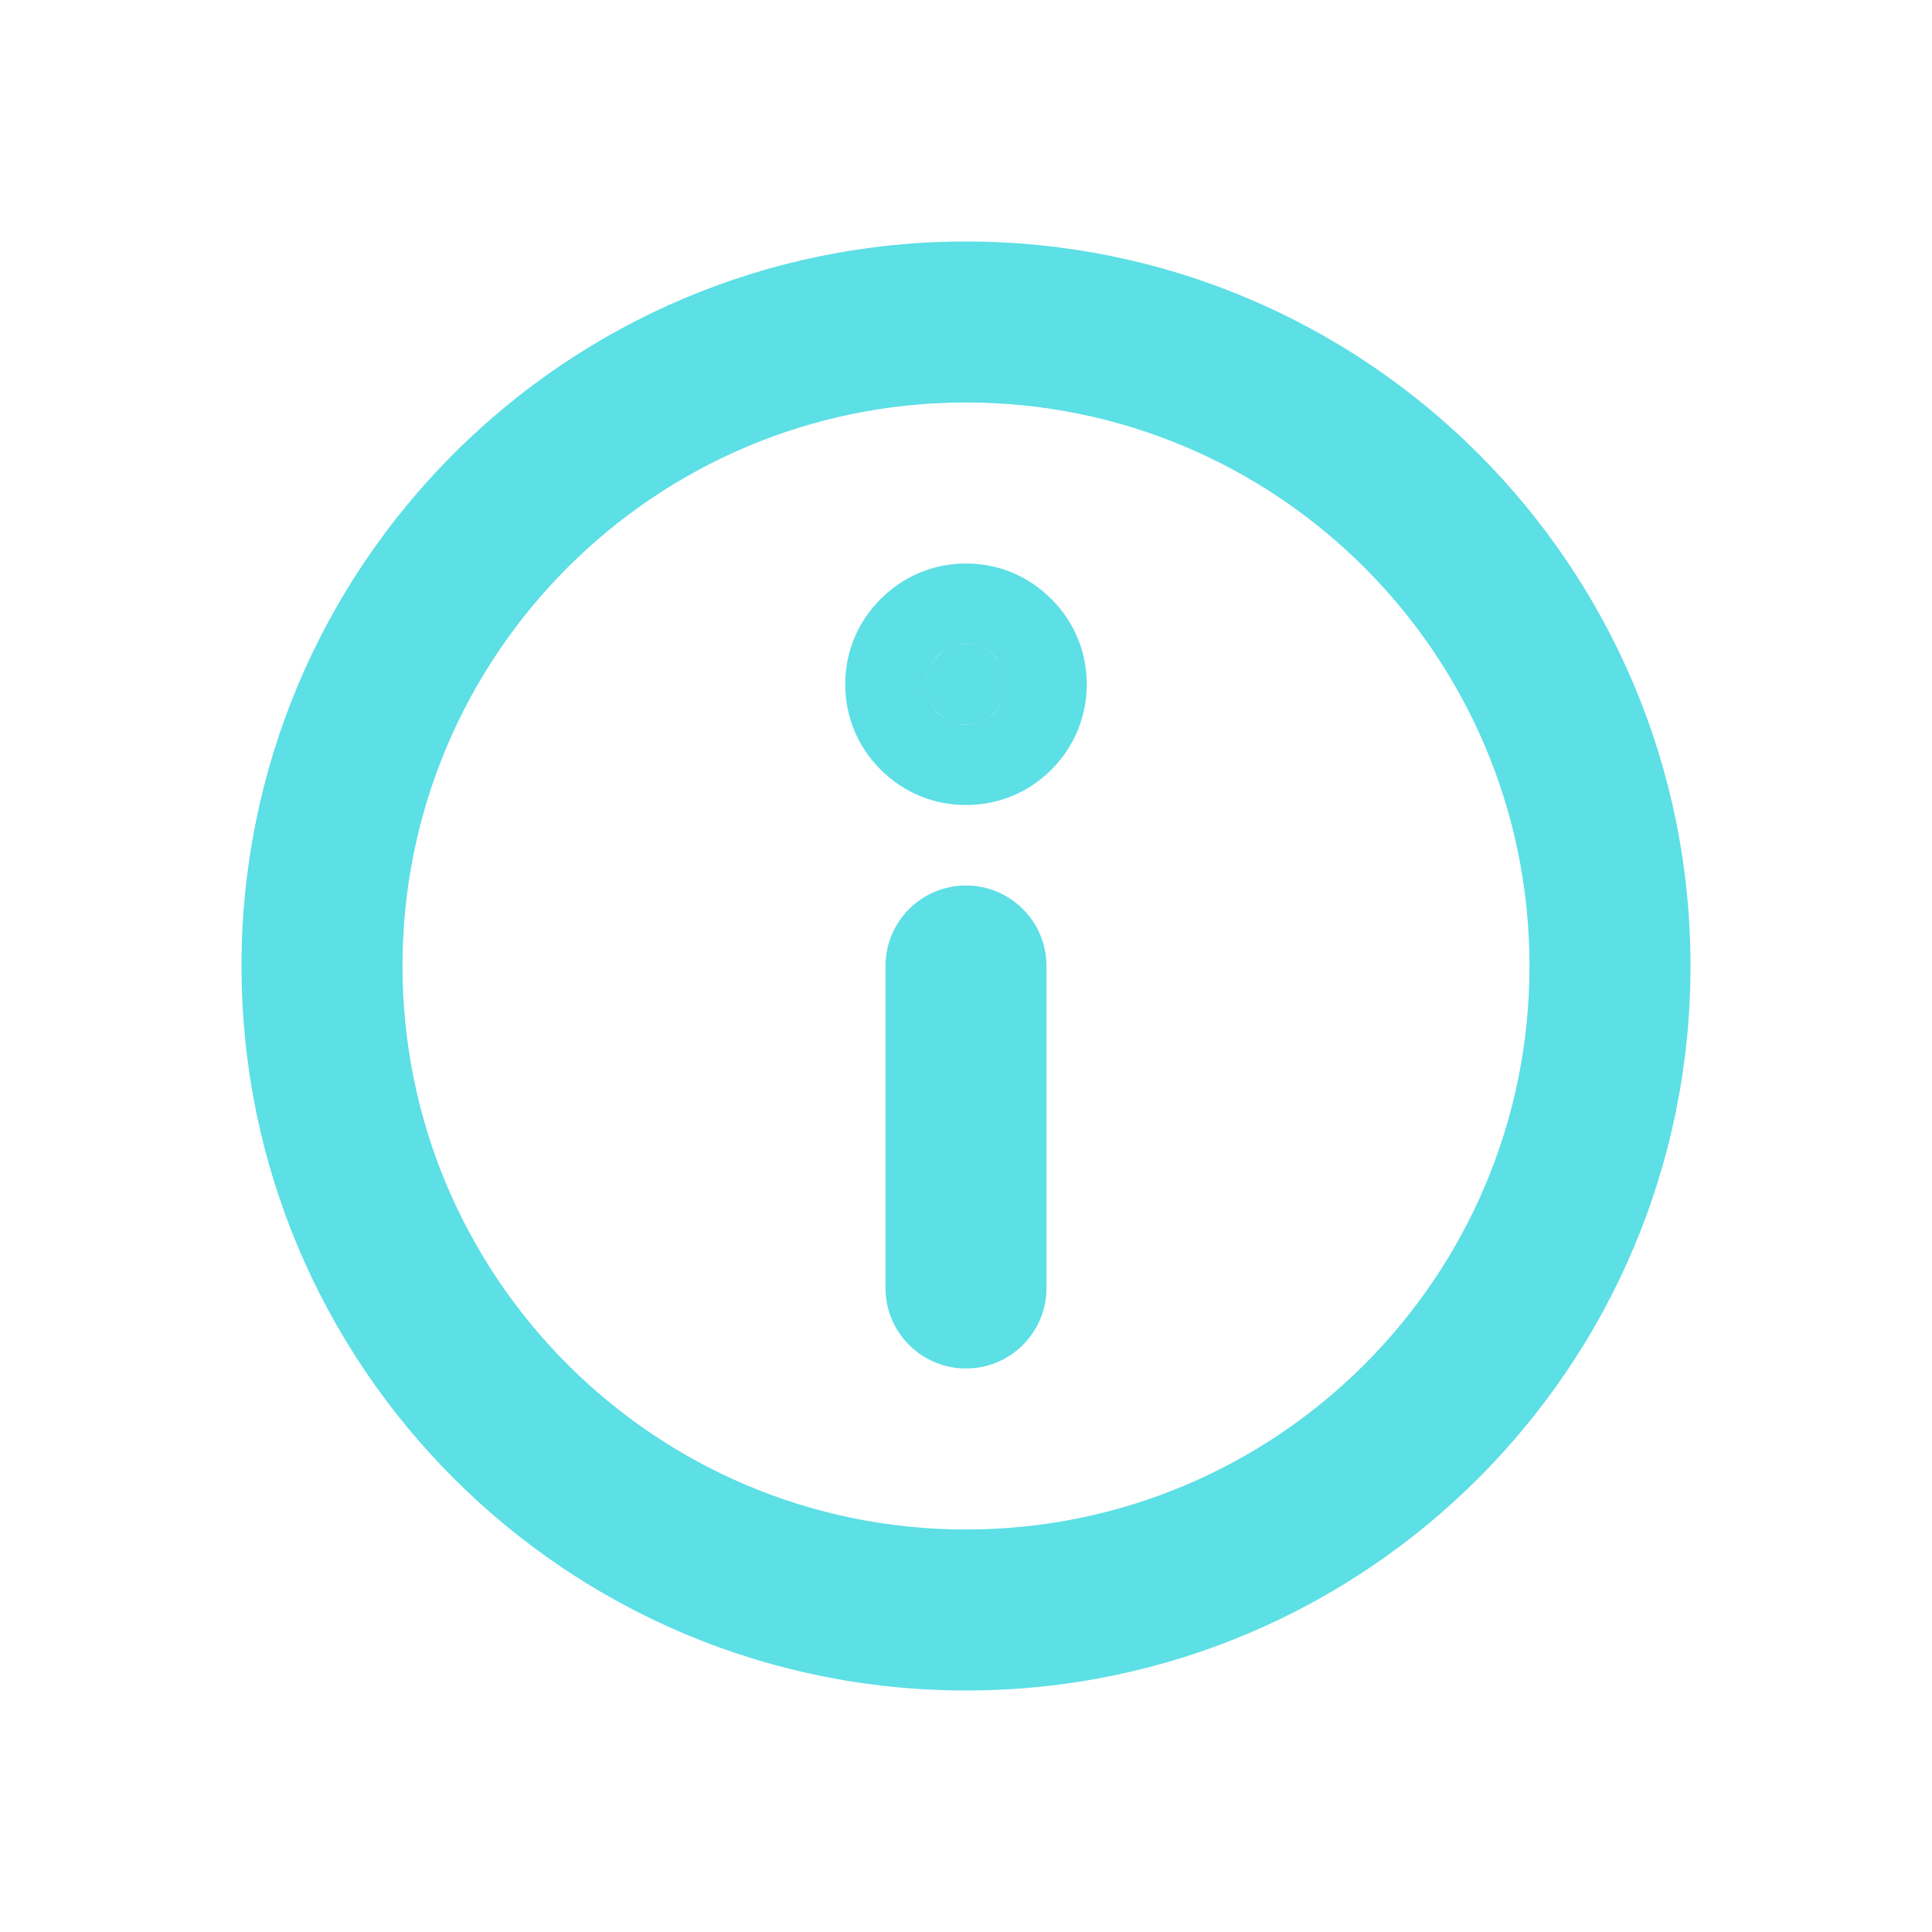 <svg width="24" height="24" viewBox="0 0 24 24" fill="none" xmlns="http://www.w3.org/2000/svg">
<g id="Frame">
<g id="Vector">
<mask id="path-1-inside-1_6_337" fill="white">
<path d="M12 9C11.864 9 11.746 8.952 11.648 8.855C11.549 8.757 11.5 8.639 11.5 8.501C11.5 8.362 11.549 8.244 11.648 8.148C11.746 8.049 11.864 8 12 8C12.138 8 12.256 8.049 12.352 8.148C12.451 8.244 12.5 8.362 12.5 8.501C12.5 8.639 12.451 8.757 12.352 8.855C12.256 8.952 12.138 9 12 9Z"/>
</mask>
<path d="M12 9C11.864 9 11.746 8.952 11.648 8.855C11.549 8.757 11.5 8.639 11.5 8.501C11.5 8.362 11.549 8.244 11.648 8.148C11.746 8.049 11.864 8 12 8C12.138 8 12.256 8.049 12.352 8.148C12.451 8.244 12.5 8.362 12.5 8.501C12.5 8.639 12.451 8.757 12.352 8.855C12.256 8.952 12.138 9 12 9Z" fill="#5CDFE5"/>
<path d="M11.648 8.855L10.941 9.562L10.947 9.568L11.648 8.855ZM11.648 8.148L12.348 8.861L12.355 8.855L11.648 8.148ZM12.352 8.148L11.64 8.849L11.646 8.855L11.652 8.861L12.352 8.148ZM12.352 8.855L13.059 9.562L13.059 9.562L12.352 8.855ZM12 8C12.053 8 12.119 8.01 12.19 8.039C12.261 8.068 12.313 8.107 12.348 8.142L10.947 9.568C11.23 9.847 11.598 10 12 10V8ZM12.355 8.148C12.389 8.183 12.43 8.236 12.46 8.308C12.49 8.38 12.5 8.448 12.5 8.501H10.5C10.5 8.908 10.657 9.279 10.941 9.562L12.355 8.148ZM12.5 8.501C12.5 8.552 12.49 8.62 12.46 8.694C12.429 8.767 12.387 8.823 12.348 8.861L10.947 7.434C10.655 7.721 10.5 8.096 10.5 8.501H12.5ZM12.355 8.855C12.32 8.889 12.268 8.929 12.196 8.959C12.124 8.99 12.055 9 12 9V7C11.593 7 11.223 7.159 10.941 7.44L12.355 8.855ZM12 9C11.948 9 11.879 8.99 11.805 8.959C11.732 8.928 11.676 8.886 11.64 8.849L13.065 7.446C12.78 7.157 12.406 7 12 7V9ZM11.652 8.861C11.613 8.823 11.571 8.767 11.54 8.694C11.51 8.62 11.5 8.552 11.5 8.501H13.5C13.5 8.096 13.345 7.721 13.053 7.434L11.652 8.861ZM11.5 8.501C11.5 8.448 11.51 8.38 11.54 8.308C11.57 8.236 11.611 8.183 11.645 8.148L13.059 9.562C13.343 9.279 13.5 8.908 13.5 8.501H11.5ZM11.646 8.147C11.683 8.11 11.739 8.069 11.811 8.039C11.883 8.009 11.95 8 12 8V10C12.4 10 12.773 9.848 13.059 9.562L11.646 8.147Z" fill="#5CDFE5" mask="url(#path-1-inside-1_6_337)"/>
</g>
<path id="Vector_2" d="M13 12C13 11.448 12.552 11 12 11C11.448 11 11 11.448 11 12H13ZM11 16C11 16.552 11.448 17 12 17C12.552 17 13 16.552 13 16H11ZM11.648 8.855L10.941 9.562L10.947 9.568L11.648 8.855ZM11.648 8.148L12.348 8.861L12.355 8.855L11.648 8.148ZM12.352 8.148L11.64 8.849C11.644 8.853 11.648 8.857 11.652 8.861L12.352 8.148ZM11 12V16H13V12H11ZM12 19C8.134 19 5 15.866 5 12H3C3 16.971 7.029 21 12 21V19ZM19 12C19 15.866 15.866 19 12 19V21C16.971 21 21 16.971 21 12H19ZM12 5C15.866 5 19 8.134 19 12H21C21 7.029 16.971 3 12 3V5ZM12 3C7.029 3 3 7.029 3 12H5C5 8.134 8.134 5 12 5V3ZM12 8C12.053 8 12.119 8.01 12.19 8.039C12.261 8.068 12.314 8.107 12.348 8.142L10.947 9.568C11.23 9.847 11.598 10 12 10V8ZM12.355 8.148C12.389 8.183 12.43 8.236 12.46 8.308C12.49 8.38 12.5 8.448 12.5 8.501H10.5C10.5 8.908 10.657 9.279 10.941 9.562L12.355 8.148ZM12.5 8.501C12.5 8.552 12.49 8.62 12.46 8.694C12.429 8.767 12.387 8.823 12.348 8.861L10.947 7.434C10.655 7.721 10.5 8.096 10.5 8.501H12.5ZM12.355 8.855C12.32 8.889 12.268 8.929 12.196 8.959C12.124 8.99 12.055 9 12 9V7C11.593 7 11.223 7.159 10.941 7.44L12.355 8.855ZM12 9C11.948 9 11.879 8.99 11.805 8.959C11.732 8.928 11.676 8.886 11.64 8.849L13.065 7.446C12.78 7.157 12.406 7 12 7V9ZM11.652 8.861C11.613 8.823 11.571 8.767 11.54 8.694C11.51 8.62 11.5 8.552 11.5 8.501H13.5C13.5 8.096 13.345 7.721 13.053 7.434L11.652 8.861ZM11.5 8.501C11.5 8.448 11.51 8.38 11.54 8.308C11.57 8.236 11.611 8.183 11.645 8.148L13.059 9.563C13.342 9.279 13.5 8.908 13.5 8.501H11.5ZM11.645 8.148C11.683 8.11 11.739 8.069 11.811 8.039C11.883 8.009 11.95 8 12 8V10C12.4 10 12.773 9.848 13.059 9.563L11.645 8.148Z" fill="#5CDFE5"/>
</g>
</svg>

